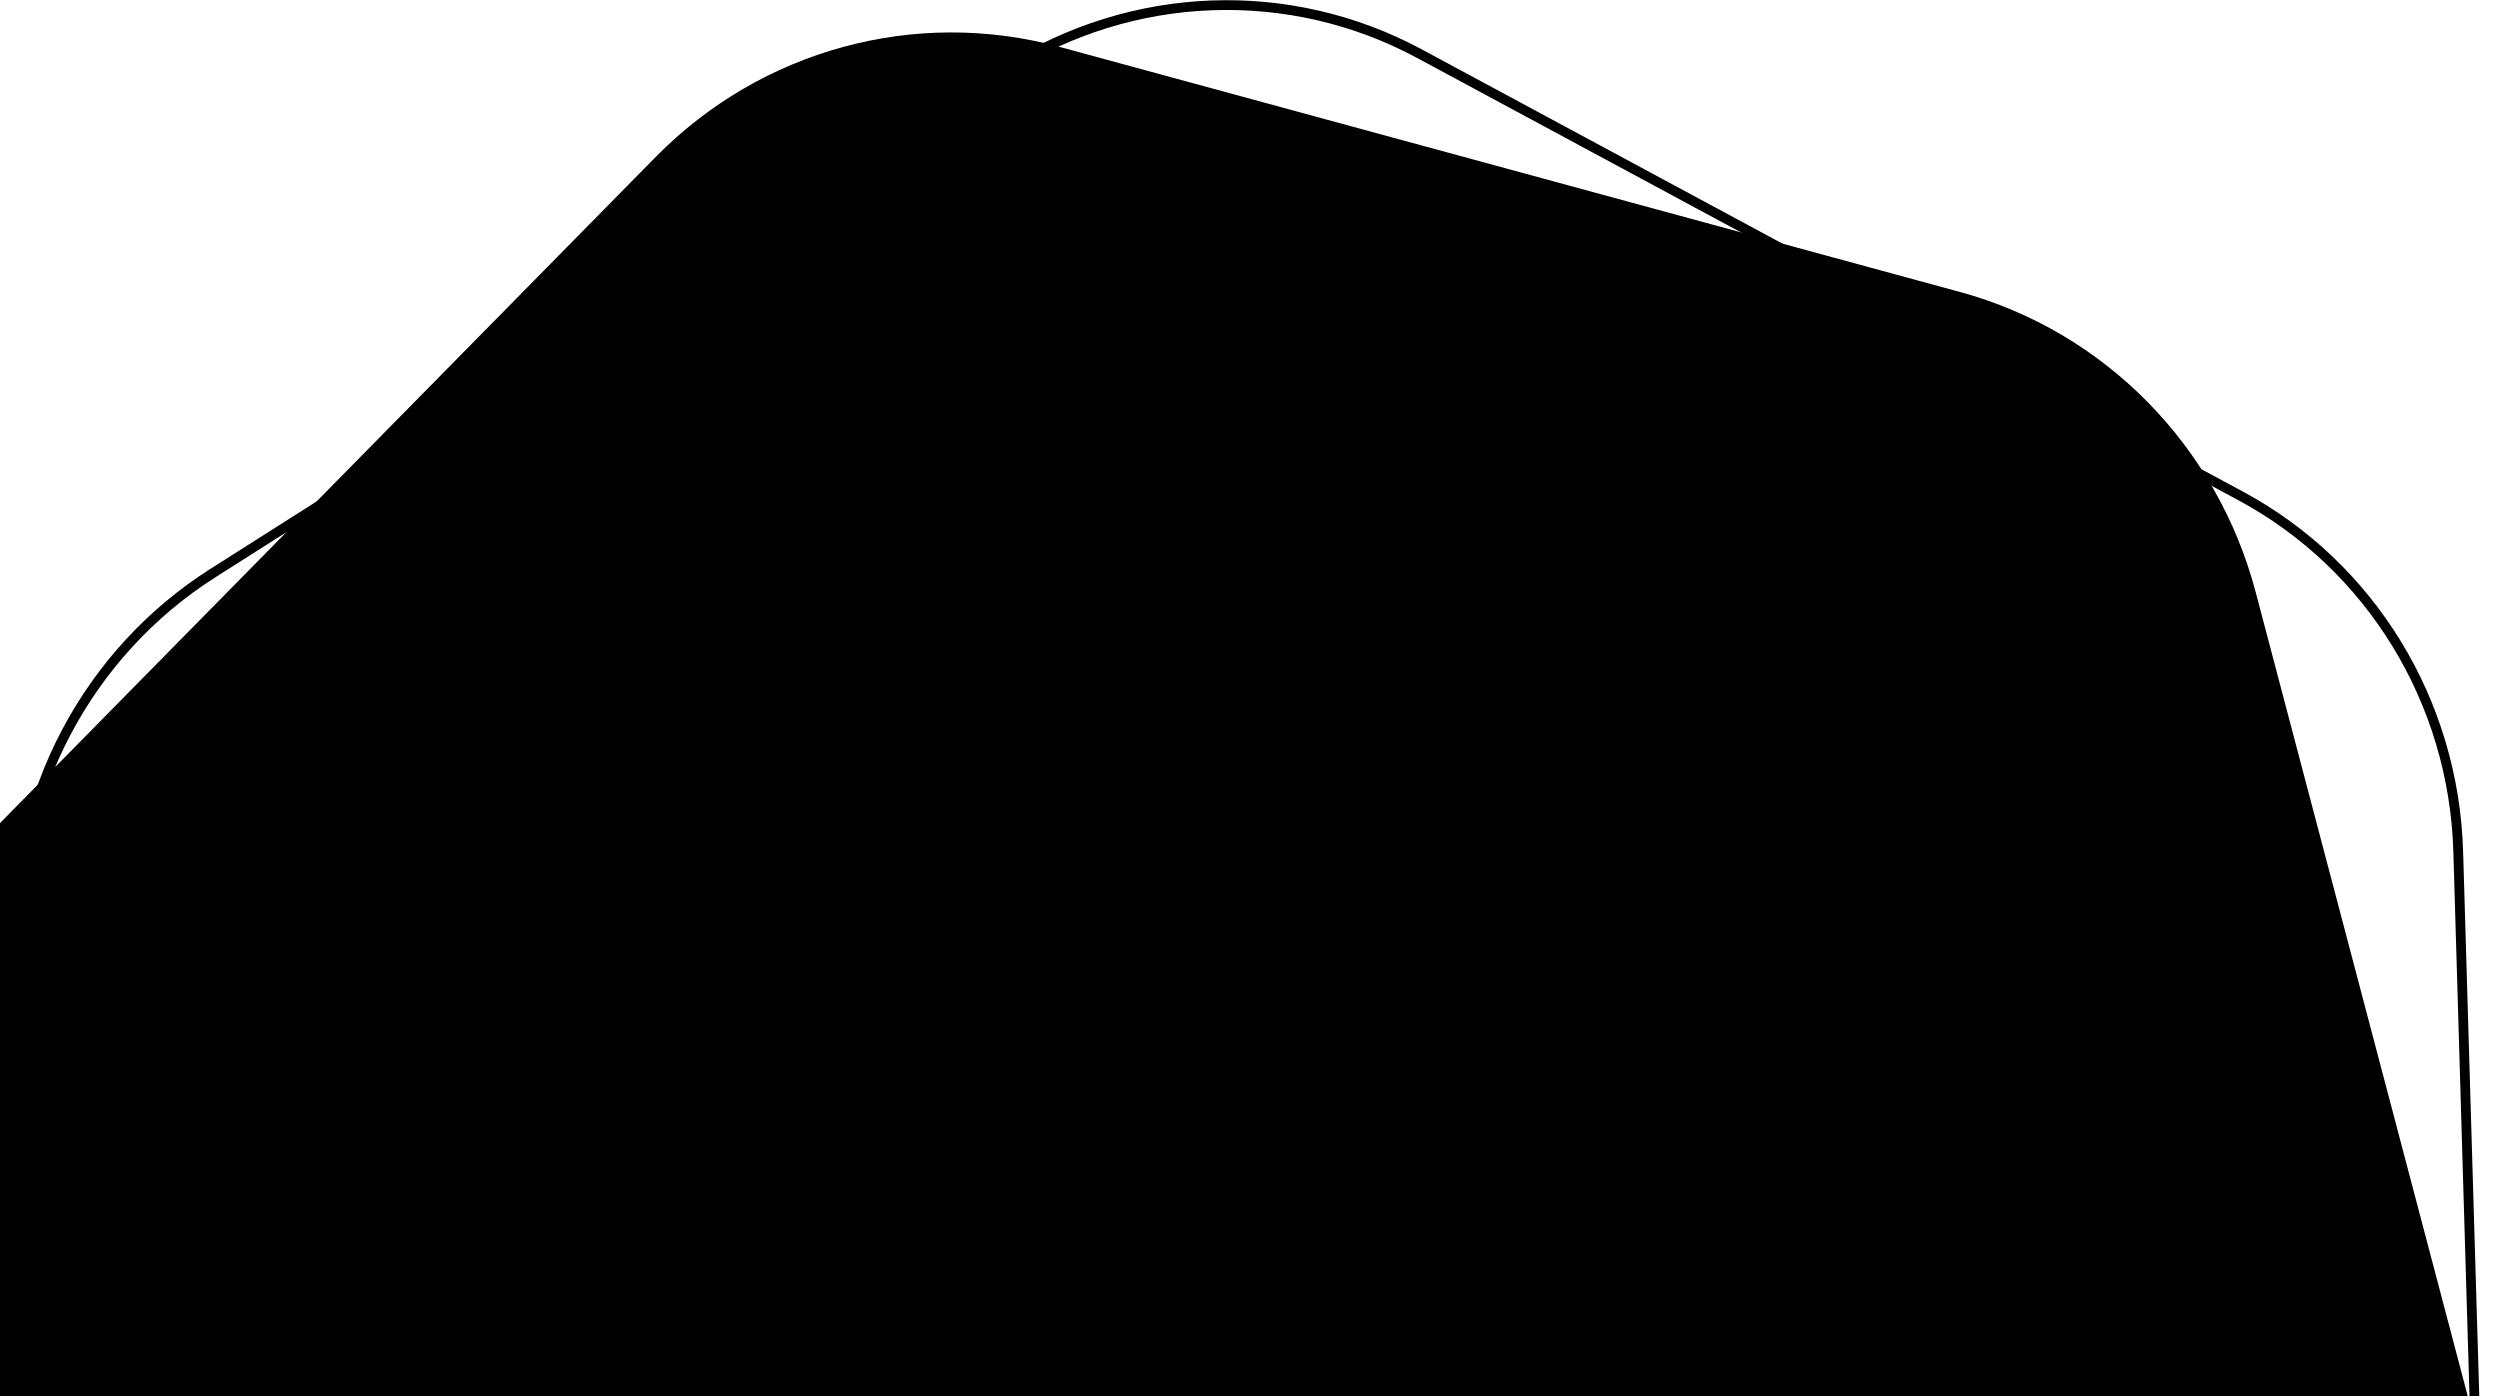 <svg width="768" height="429" viewBox="0 0 768 429" fill="none" xmlns="http://www.w3.org/2000/svg">
    <path d="M65.449 176.016L64.645 174.75L65.449 176.016L309.135 21.315C309.135 21.315 309.135 21.315 309.135 21.315C347.733 -3.183 396.118 -5.018 436.071 16.499L688.383 152.377C728.337 173.895 753.801 215.498 755.167 261.539L763.785 552.116L765.284 552.071L763.785 552.116C765.151 598.158 742.206 641.615 703.605 666.119L459.916 820.814C421.319 845.313 372.933 847.148 332.98 825.631L80.668 689.753C40.714 668.235 15.251 626.632 13.884 580.591L5.266 290.014C3.903 243.977 26.848 200.52 65.449 176.016Z"
          stroke="url(#bg-bottom-multi-2-tablet-a)" stroke-width="3"/>
    <path d="M-34.266 379.926L39.847 660.921C51.726 705.952 86.345 741.121 130.672 753.188L407.277 828.478C451.605 840.545 498.9 827.668 531.349 794.708L733.836 589.007C766.285 556.043 778.957 507.997 767.079 462.966L692.965 181.971C681.086 136.94 646.467 101.771 602.14 89.704L325.535 14.414C281.207 2.347 233.912 15.225 201.463 48.184L-1.02 253.889C-33.469 286.854 -46.141 334.899 -34.266 379.926Z"
          fill="url(#bg-bottom-multi-2-tablet-b)"/>
    <defs>
        <linearGradient id="bg-bottom-multi-2-tablet-a" x1="89.473" y1="141.281" x2="687.442" y2="692.249"
                        gradientUnits="userSpaceOnUse">
            <stop stop-color="currentcolor" class="theme-tint-5"/>
            <stop offset="1" stop-color="currentcolor" class="theme-shade-5"/>
        </linearGradient>
        <linearGradient id="bg-bottom-multi-2-tablet-b" x1="227.277" y1="421.395" x2="206.812" y2="190.459"
                        gradientUnits="userSpaceOnUse">
            <stop stop-color="currentcolor" class="theme-tint-5"/>
            <stop offset="0.871" stop-color="currentcolor" class="theme-shade-5"/>
        </linearGradient>
    </defs>
</svg>
